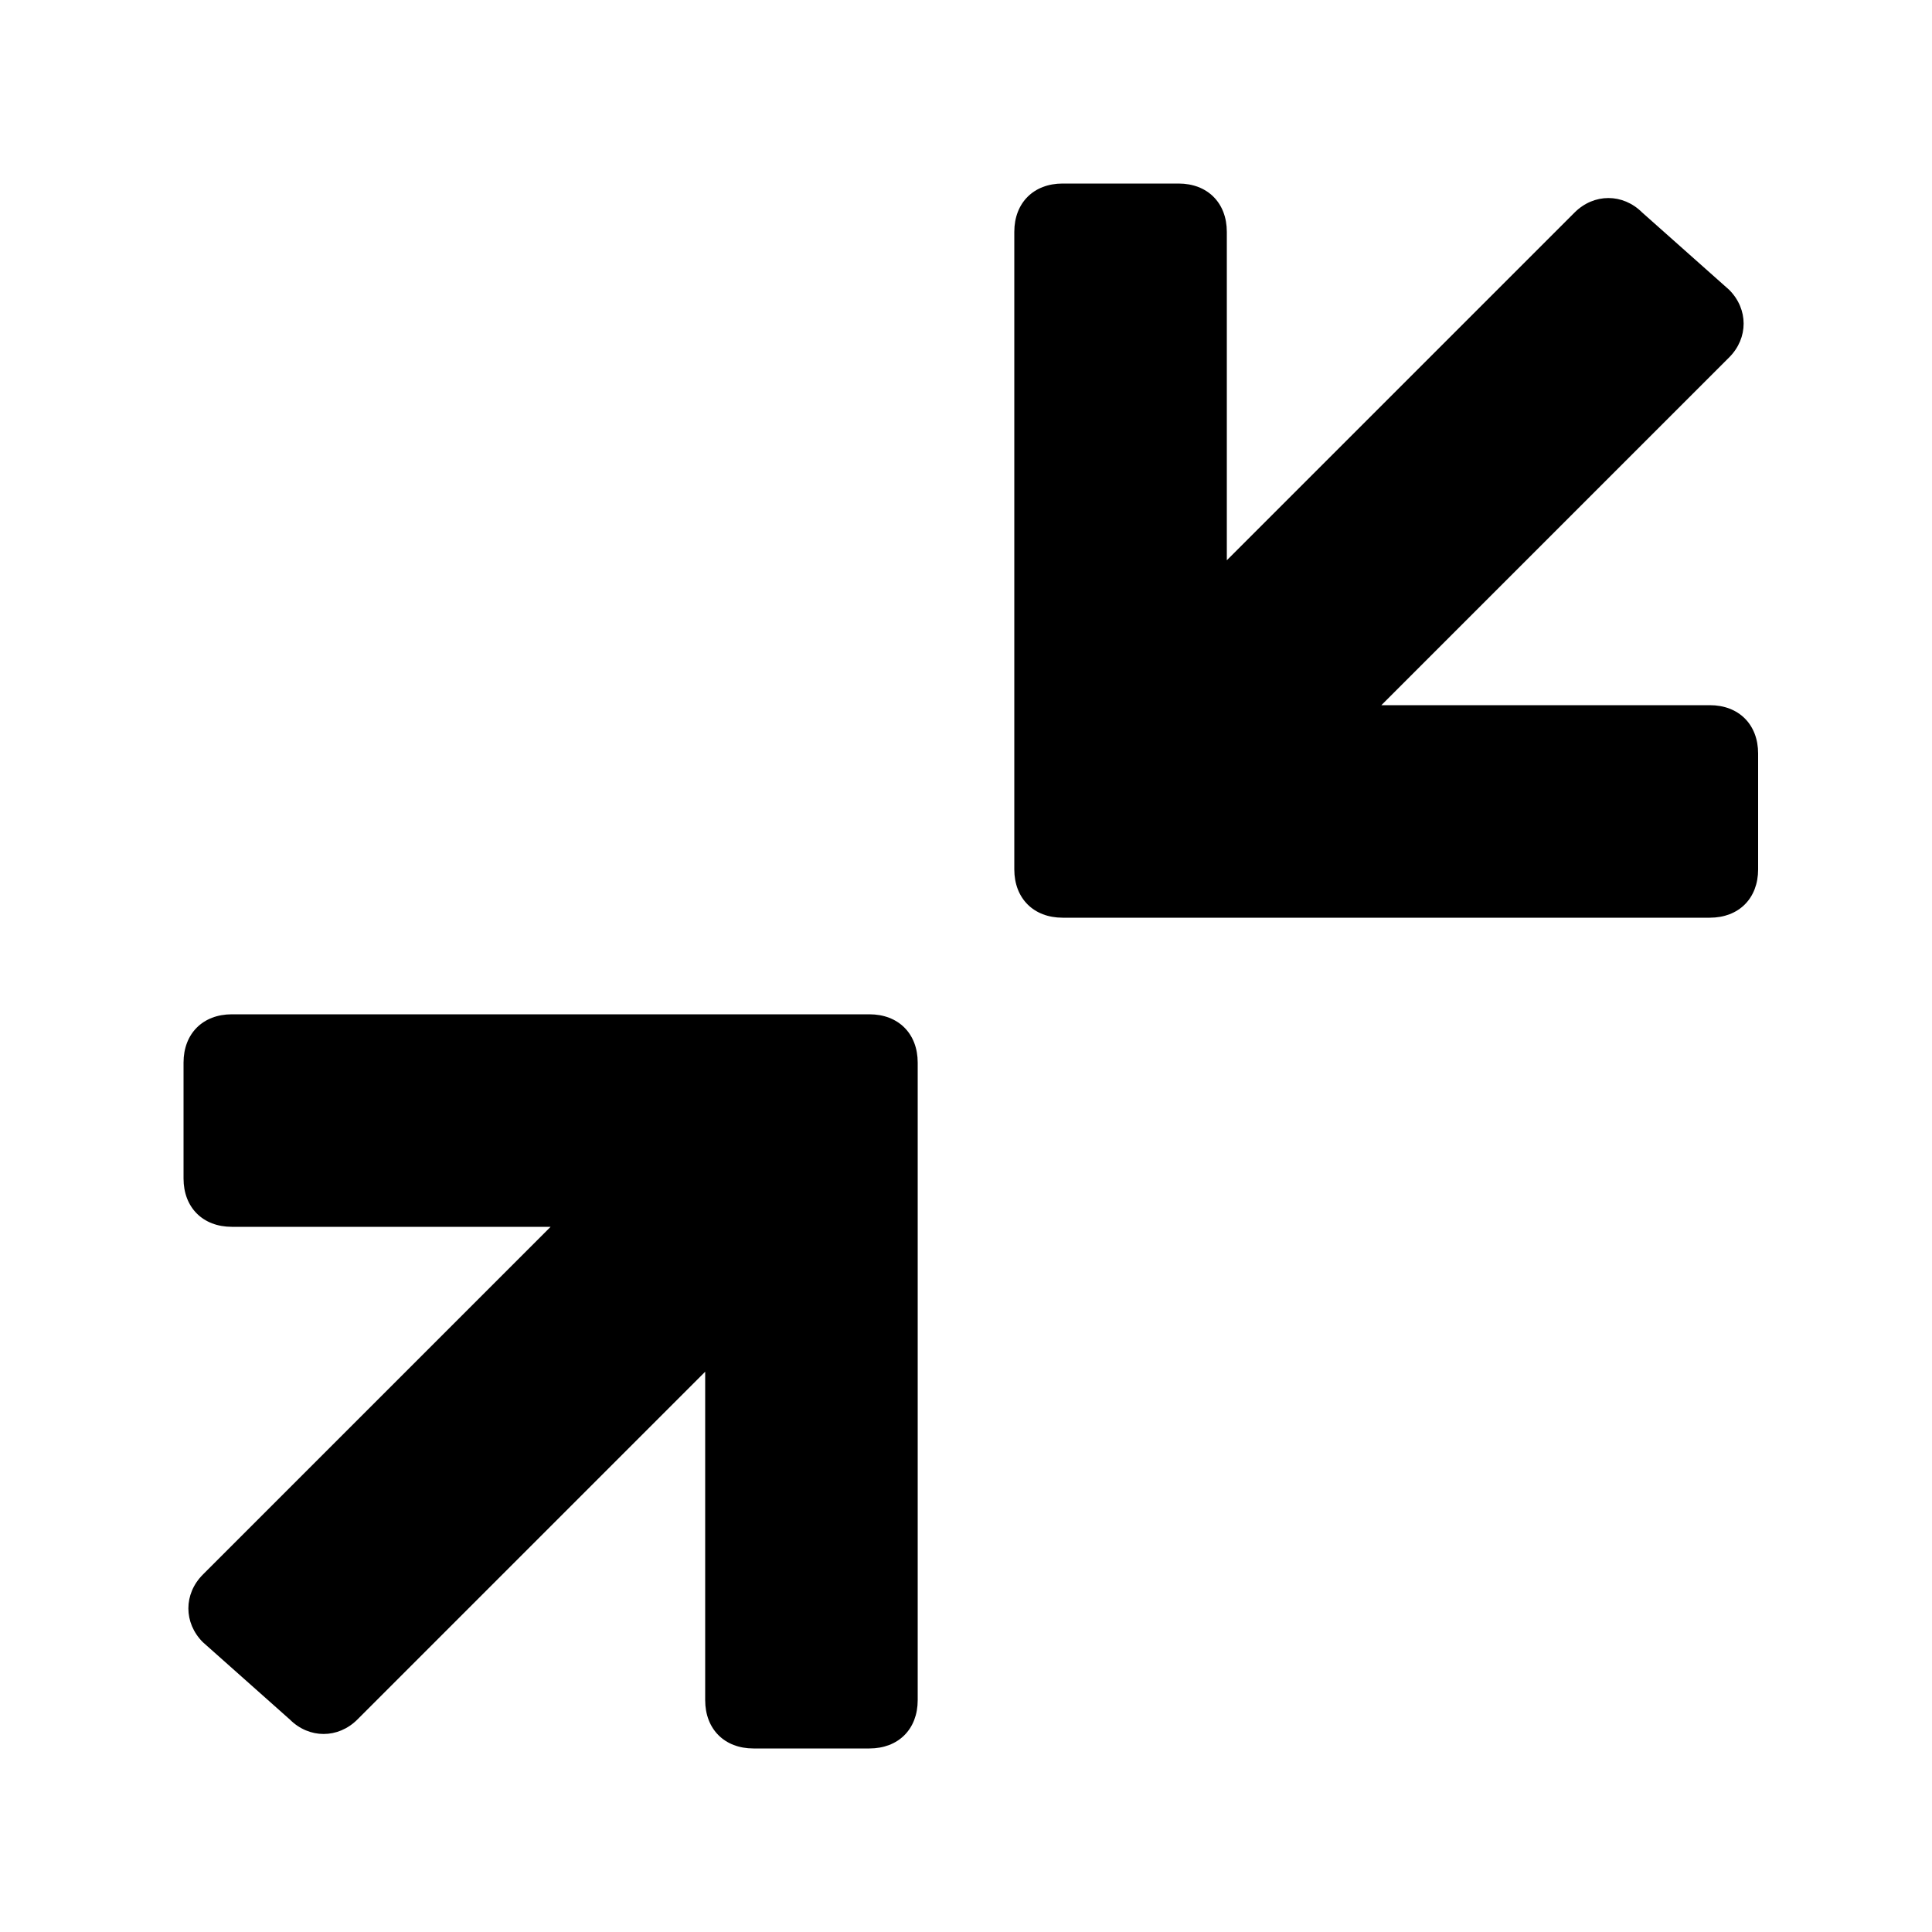 <?xml version="1.0" encoding="utf-8"?>
<!-- Generator: Adobe Illustrator 26.2.1, SVG Export Plug-In . SVG Version: 6.00 Build 0)  -->
<svg version="1.1" id="Layer_1" xmlns="http://www.w3.org/2000/svg" xmlns:xlink="http://www.w3.org/1999/xlink" x="0px" y="0px"
	 viewBox="0 0 20 20" style="enable-background:new 0 0 20 20;" xml:space="preserve">
<style type="text/css">
	.st0{fill-rule:evenodd;clip-rule:evenodd;}
</style>
<path class="st0" d="M12.2,1.9c0.3,0,0.5,0.2,0.5,0.5v3.4l3.6-3.6c0.2-0.2,0.5-0.2,0.7,0L17.9,3c0.2,0.2,0.2,0.5,0,0.7l-3.6,3.6h3.4
	c0.3,0,0.5,0.2,0.5,0.5V9c0,0.3-0.2,0.5-0.5,0.5H11c-0.3,0-0.5-0.2-0.5-0.5V2.4c0-0.3,0.2-0.5,0.5-0.5H12.2z"/>
<path class="st0" d="M7.8,18.1c-0.3,0-0.5-0.2-0.5-0.5v-3.4l-3.6,3.6c-0.2,0.2-0.5,0.2-0.7,0L2.1,17c-0.2-0.2-0.2-0.5,0-0.7l3.6-3.6
	H2.4c-0.3,0-0.5-0.2-0.5-0.5V11c0-0.3,0.2-0.5,0.5-0.5H9c0.3,0,0.5,0.2,0.5,0.5v6.6c0,0.3-0.2,0.5-0.5,0.5H7.8z"/>
</svg>
